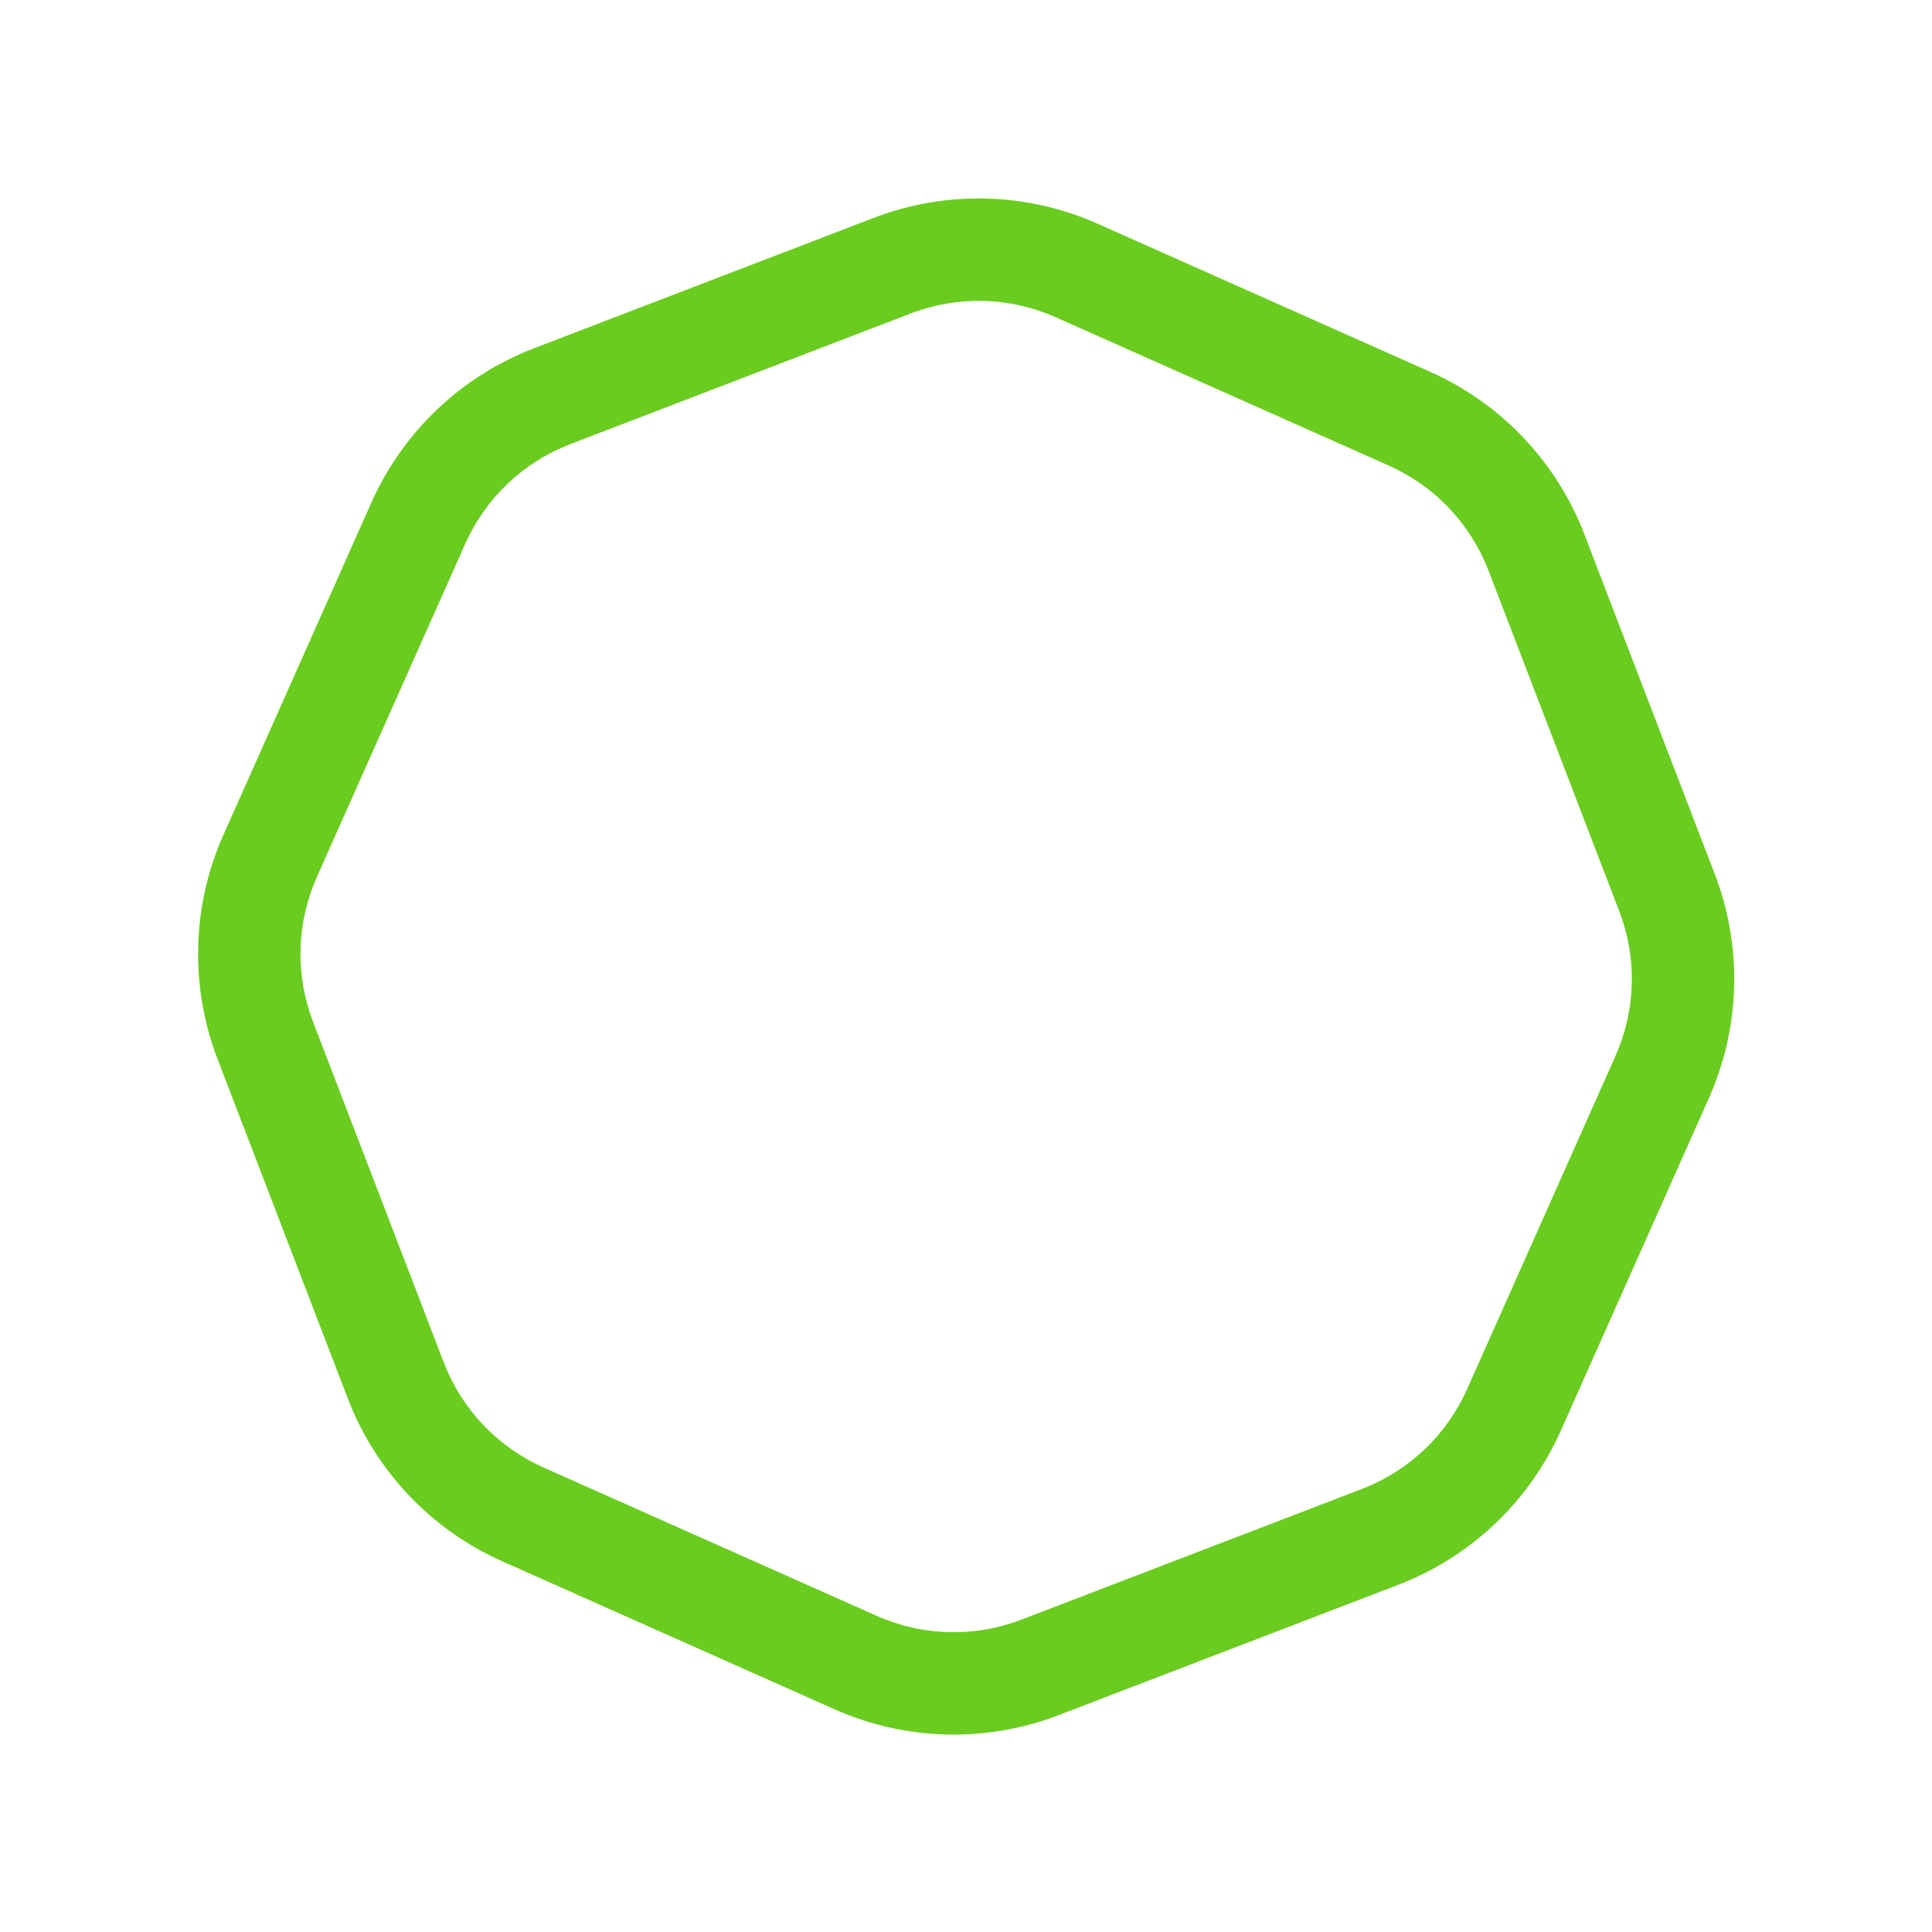 <svg xmlns="http://www.w3.org/2000/svg" width="132.028" height="132.028" viewBox="0 0 132.028 132.028"><g transform="matrix(0.914, 0.407, -0.407, 0.914, 40.674, 0)" fill="none"><path d="M62.426,0A20,20,0,0,1,76.569,5.858L94.142,23.431A20,20,0,0,1,100,37.574V62.427a20,20,0,0,1-5.858,14.142L76.569,94.142A20,20,0,0,1,62.426,100H37.574a20,20,0,0,1-14.142-5.858L5.858,76.569A20,20,0,0,1,0,62.426V37.574A20,20,0,0,1,5.858,23.431L23.431,5.858A20,20,0,0,1,37.574,0Z" stroke="none"/><path d="M 37.574 7 C 34.101 7 30.837 8.352 28.381 10.808 L 10.808 28.381 C 8.352 30.837 7 34.101 7 37.574 L 7 62.426 C 7 65.899 8.352 69.163 10.808 71.619 L 28.381 89.193 C 30.837 91.648 34.101 93 37.574 93 L 62.426 93 C 65.899 93 69.163 91.648 71.619 89.193 L 89.192 71.619 C 91.648 69.164 93 65.899 93 62.427 L 93 37.574 C 93 34.101 91.648 30.837 89.192 28.381 L 71.619 10.808 C 69.163 8.352 65.899 7 62.426 7 L 37.574 7 M 37.574 0 L 62.426 0 C 67.731 0 72.818 2.107 76.569 5.858 L 94.142 23.432 C 97.893 27.182 100 32.269 100 37.574 L 100 62.427 C 100 67.731 97.893 72.818 94.142 76.569 L 76.569 94.142 C 72.818 97.893 67.731 100 62.426 100 L 37.574 100 C 32.269 100 27.182 97.893 23.431 94.142 L 5.858 76.569 C 2.107 72.818 0 67.731 0 62.426 L 0 37.574 C 0 32.269 2.107 27.182 5.858 23.431 L 23.431 5.858 C 27.182 2.107 32.269 0 37.574 0 Z" stroke="none" fill="#69cc1f"/></g></svg>